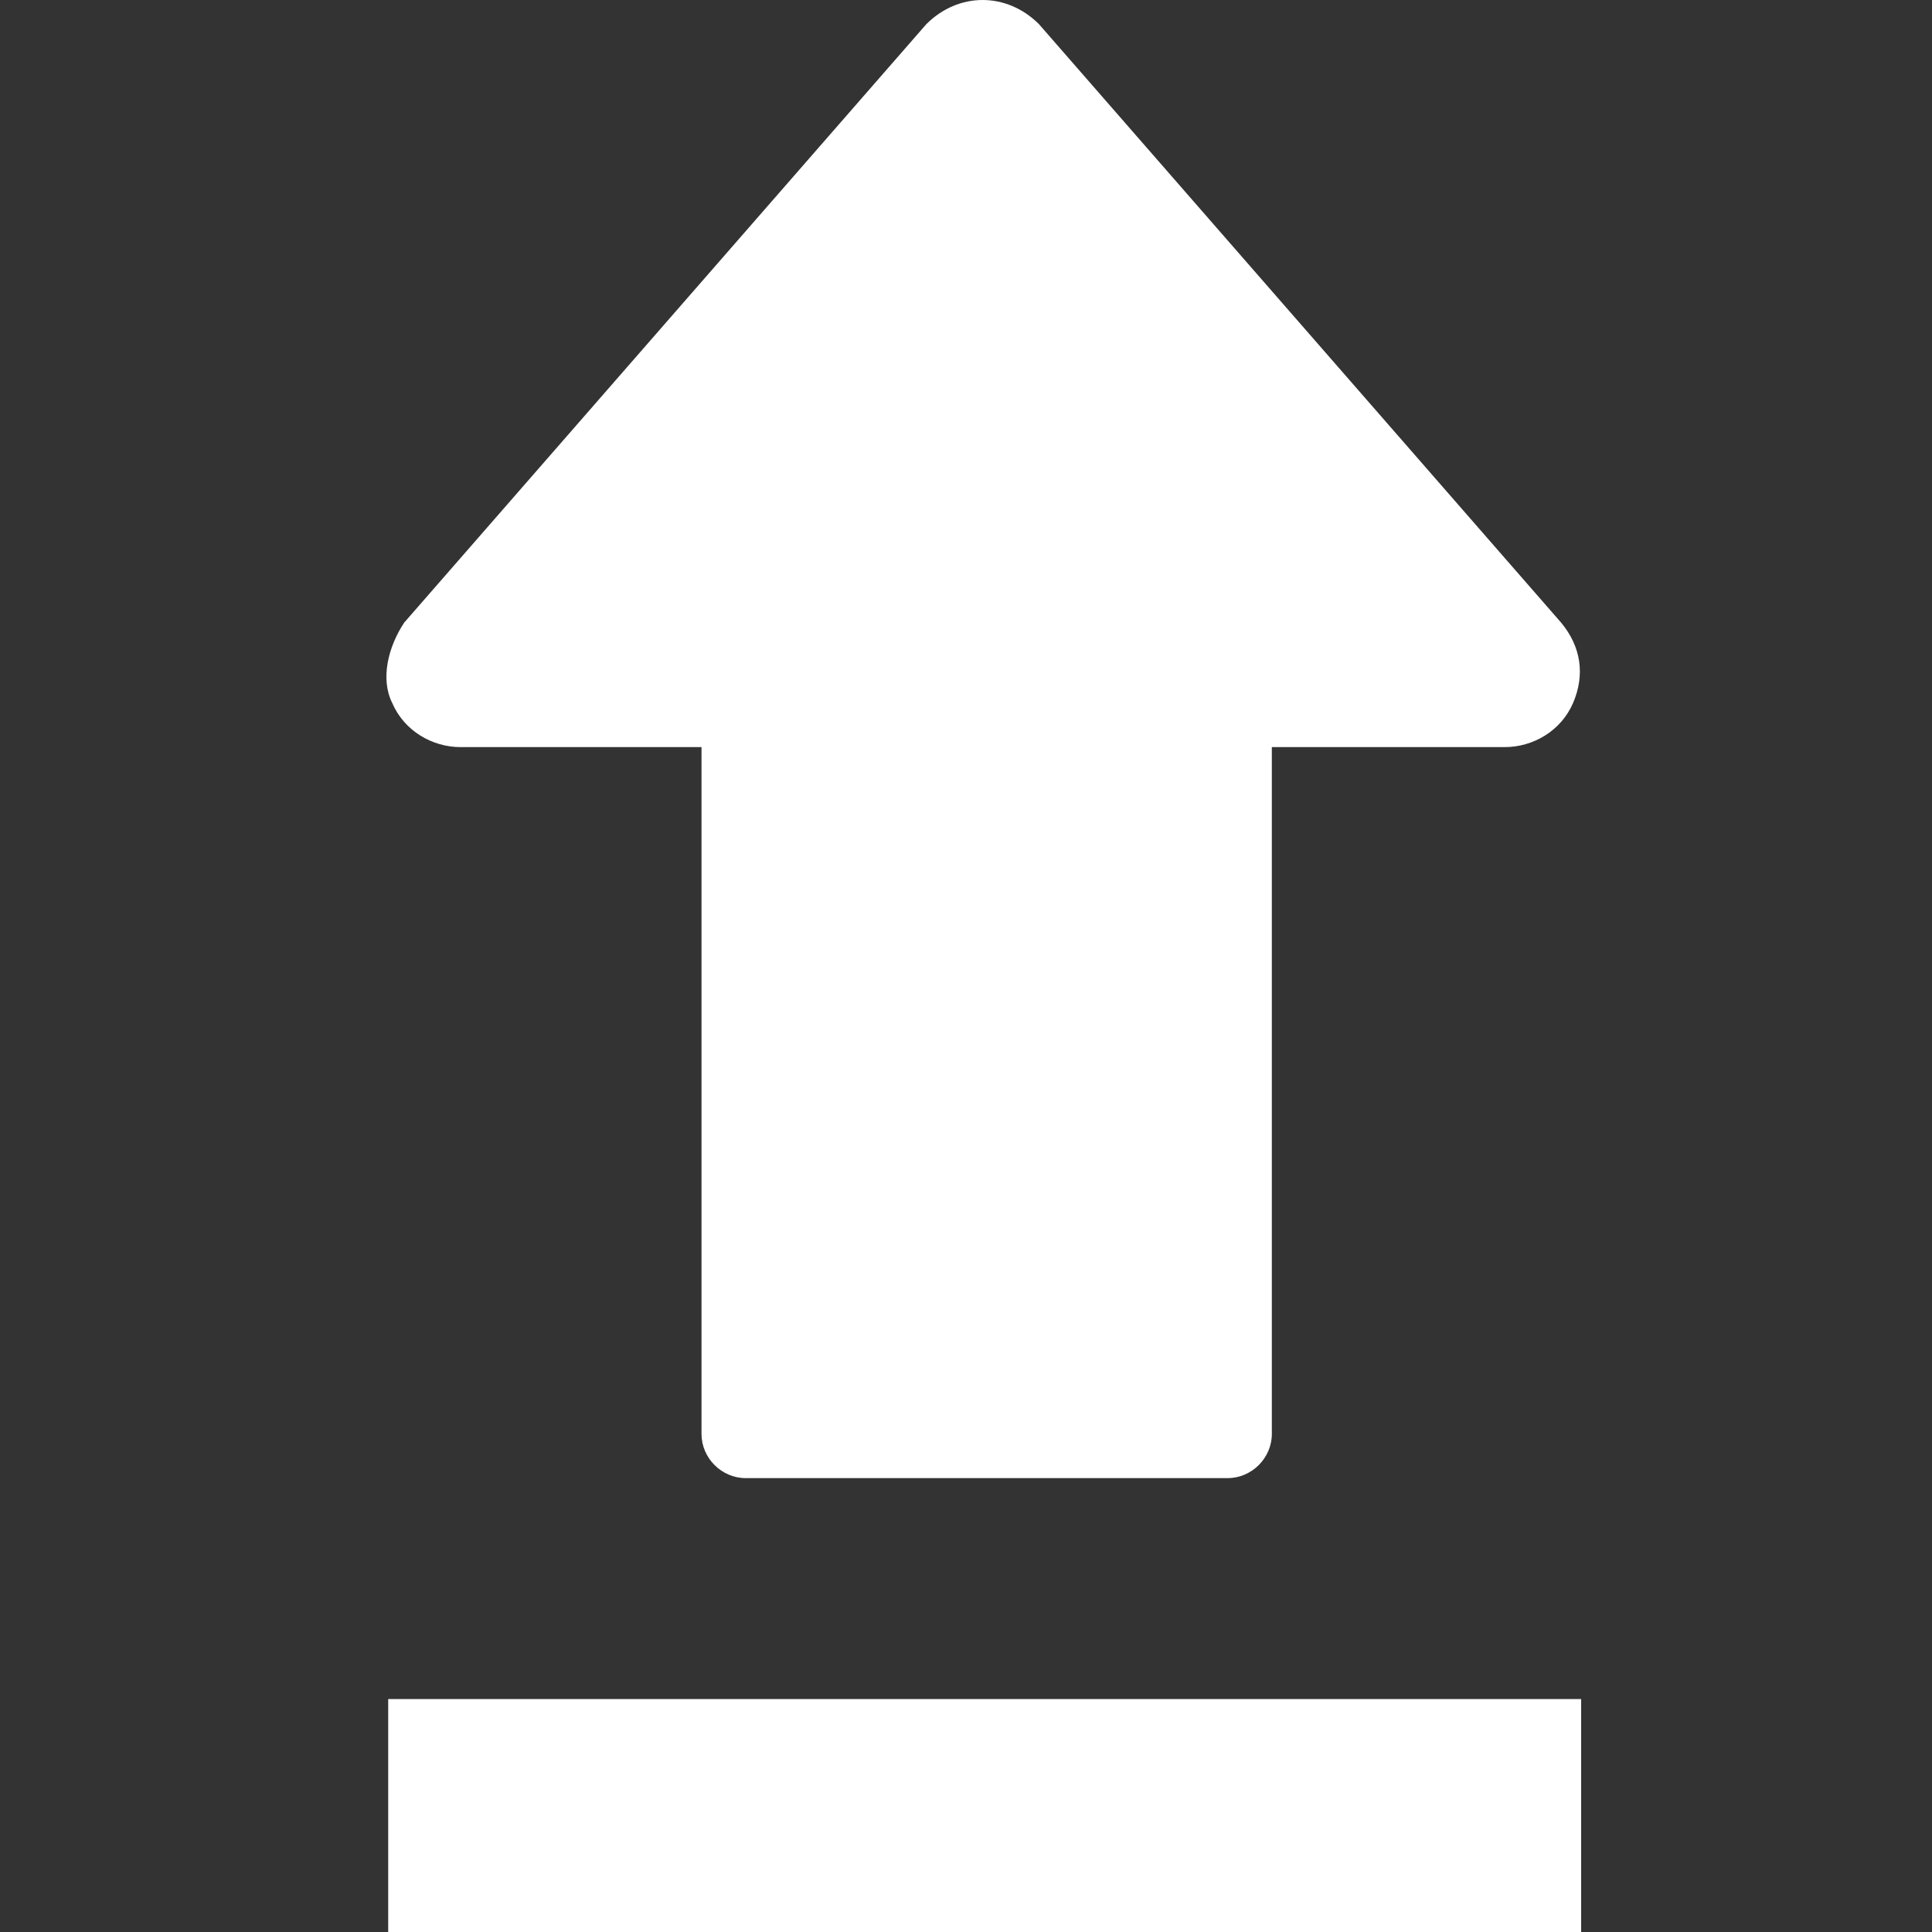 <svg width="30" height="30" viewBox="0 0 30 30" fill="none" xmlns="http://www.w3.org/2000/svg">
<rect x="0" y="0" width="30" height="30" fill="#333333" stroke="none"/>
<path d="M6.09 10.915C6.277 11.351 6.714 11.601 7.15 11.601H10.893V22.266C10.893 22.64 11.204 22.952 11.579 22.952H19.063C19.437 22.952 19.749 22.64 19.749 22.266V11.601H23.367C23.803 11.601 24.24 11.351 24.427 10.915C24.614 10.478 24.552 10.042 24.24 9.667L16.132 0.374C15.882 0.125 15.57 0 15.258 0C14.947 0 14.635 0.125 14.385 0.374L6.277 9.667C6.028 10.042 5.903 10.54 6.09 10.915Z" fill="white"/>
<path d="M24.552 26.383H6.028V30H24.552V26.383Z" fill="white"/>
</svg>
